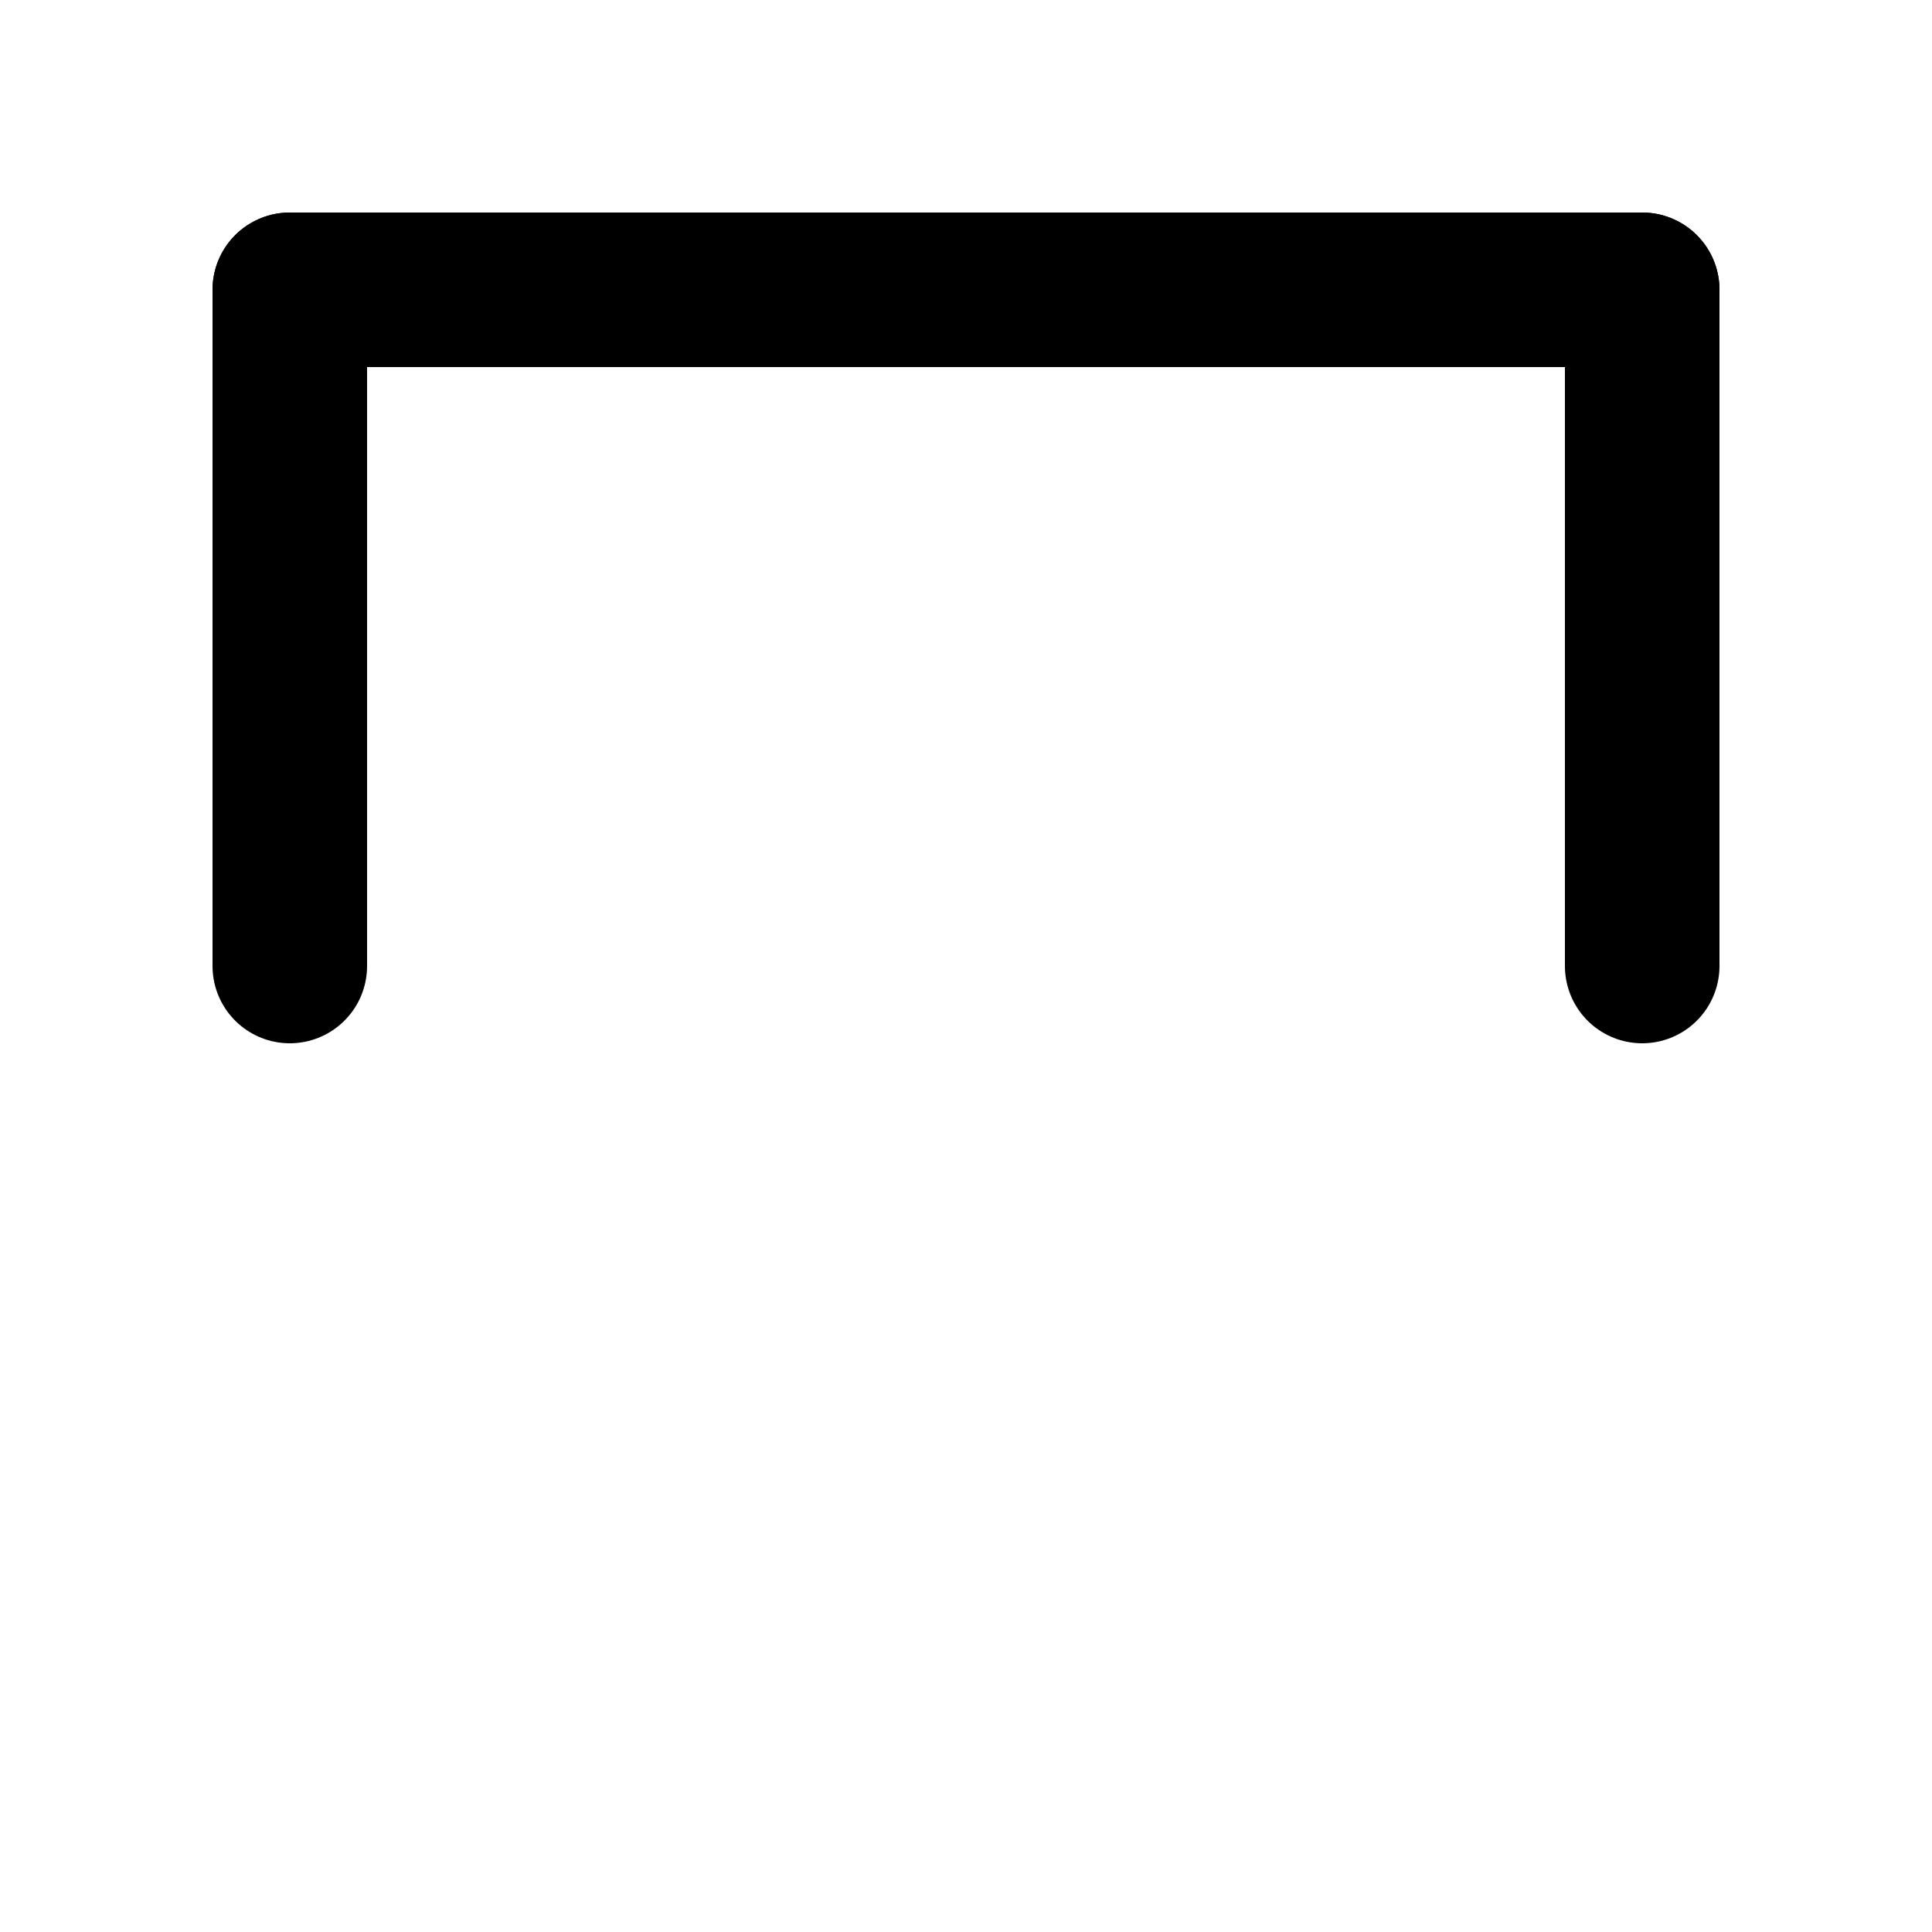 <svg width="100" height="100" xmlns="http://www.w3.org/2000/svg">
<g stroke="black" stroke-width="8" stroke-linecap="round" fill="none">
  <line x1="15" y1="50" x2="15" y2="15"/>
  <line x1="85" y1="50" x2="85" y2="15"/>
  <line x1="15" y1="15" x2="85" y2="15"/>
</g>
</svg>
